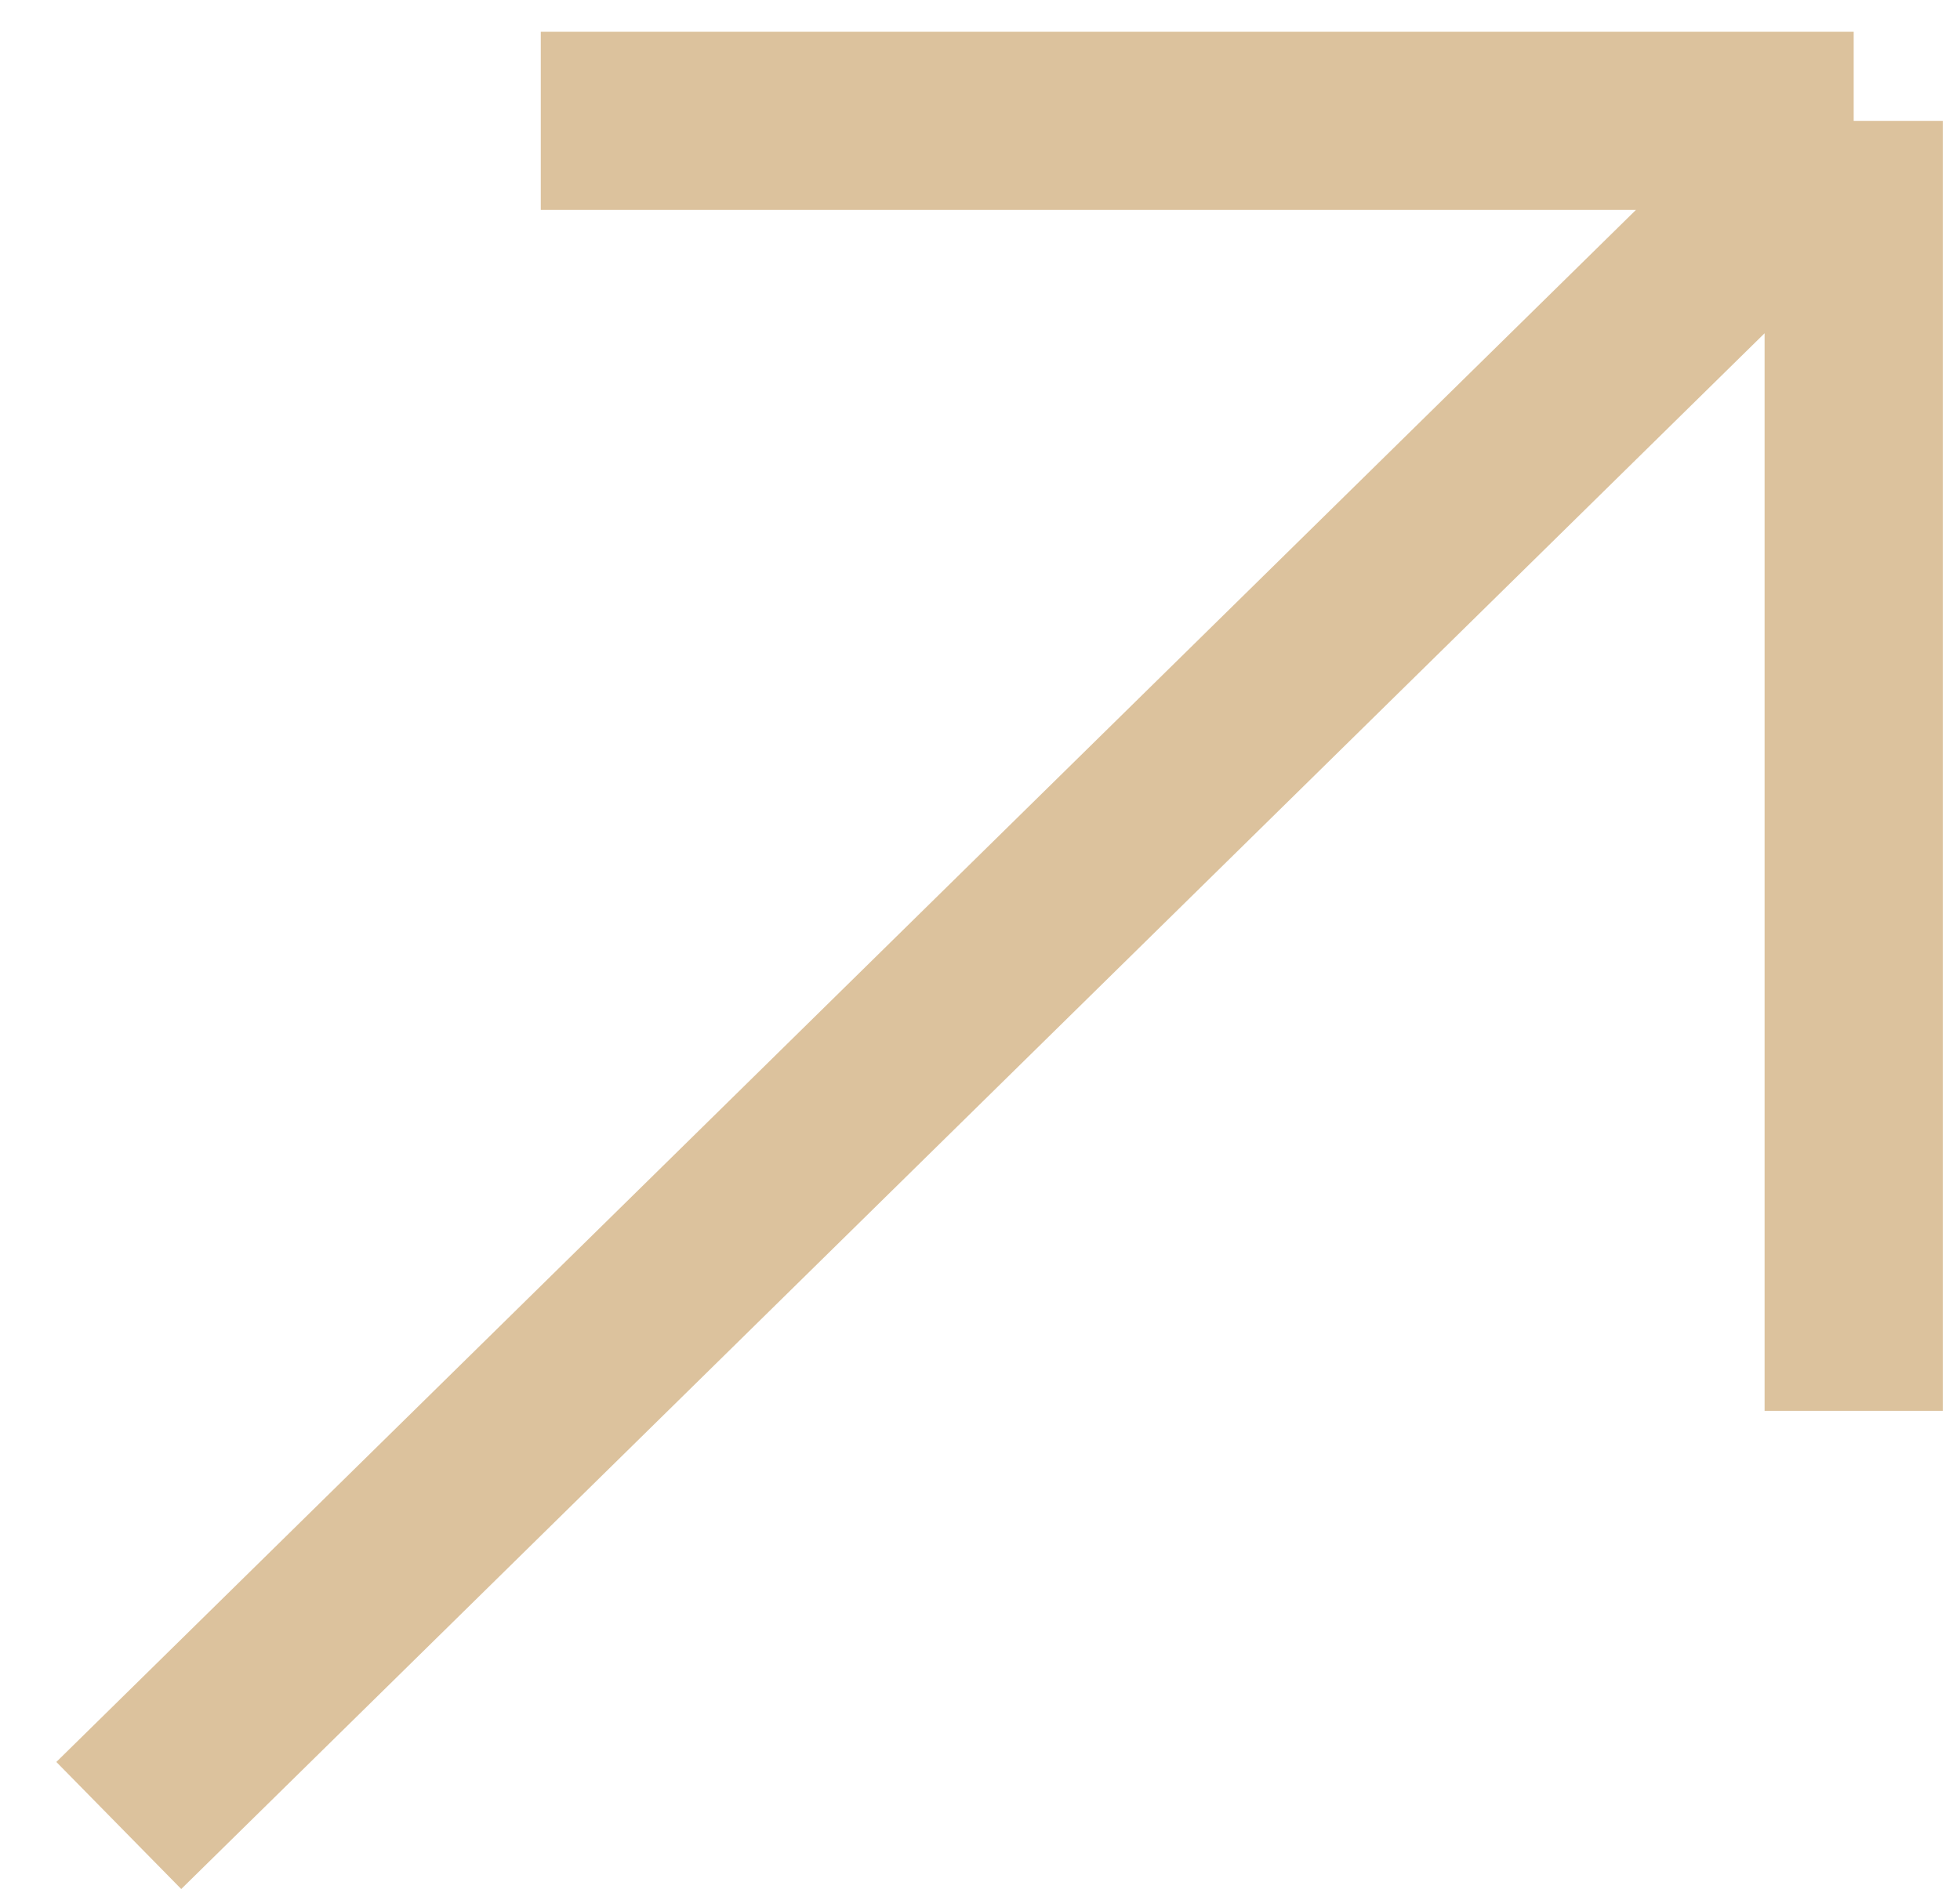 <svg width="33" height="32" viewBox="0 0 33 32" fill="none" xmlns="http://www.w3.org/2000/svg">
<path d="M9.105 2.035H31.21M31.21 2.035V23.759M31.21 2.035L9.105 23.759L2 30.742" stroke="#DCC29D" stroke-width="3"/>
</svg>
